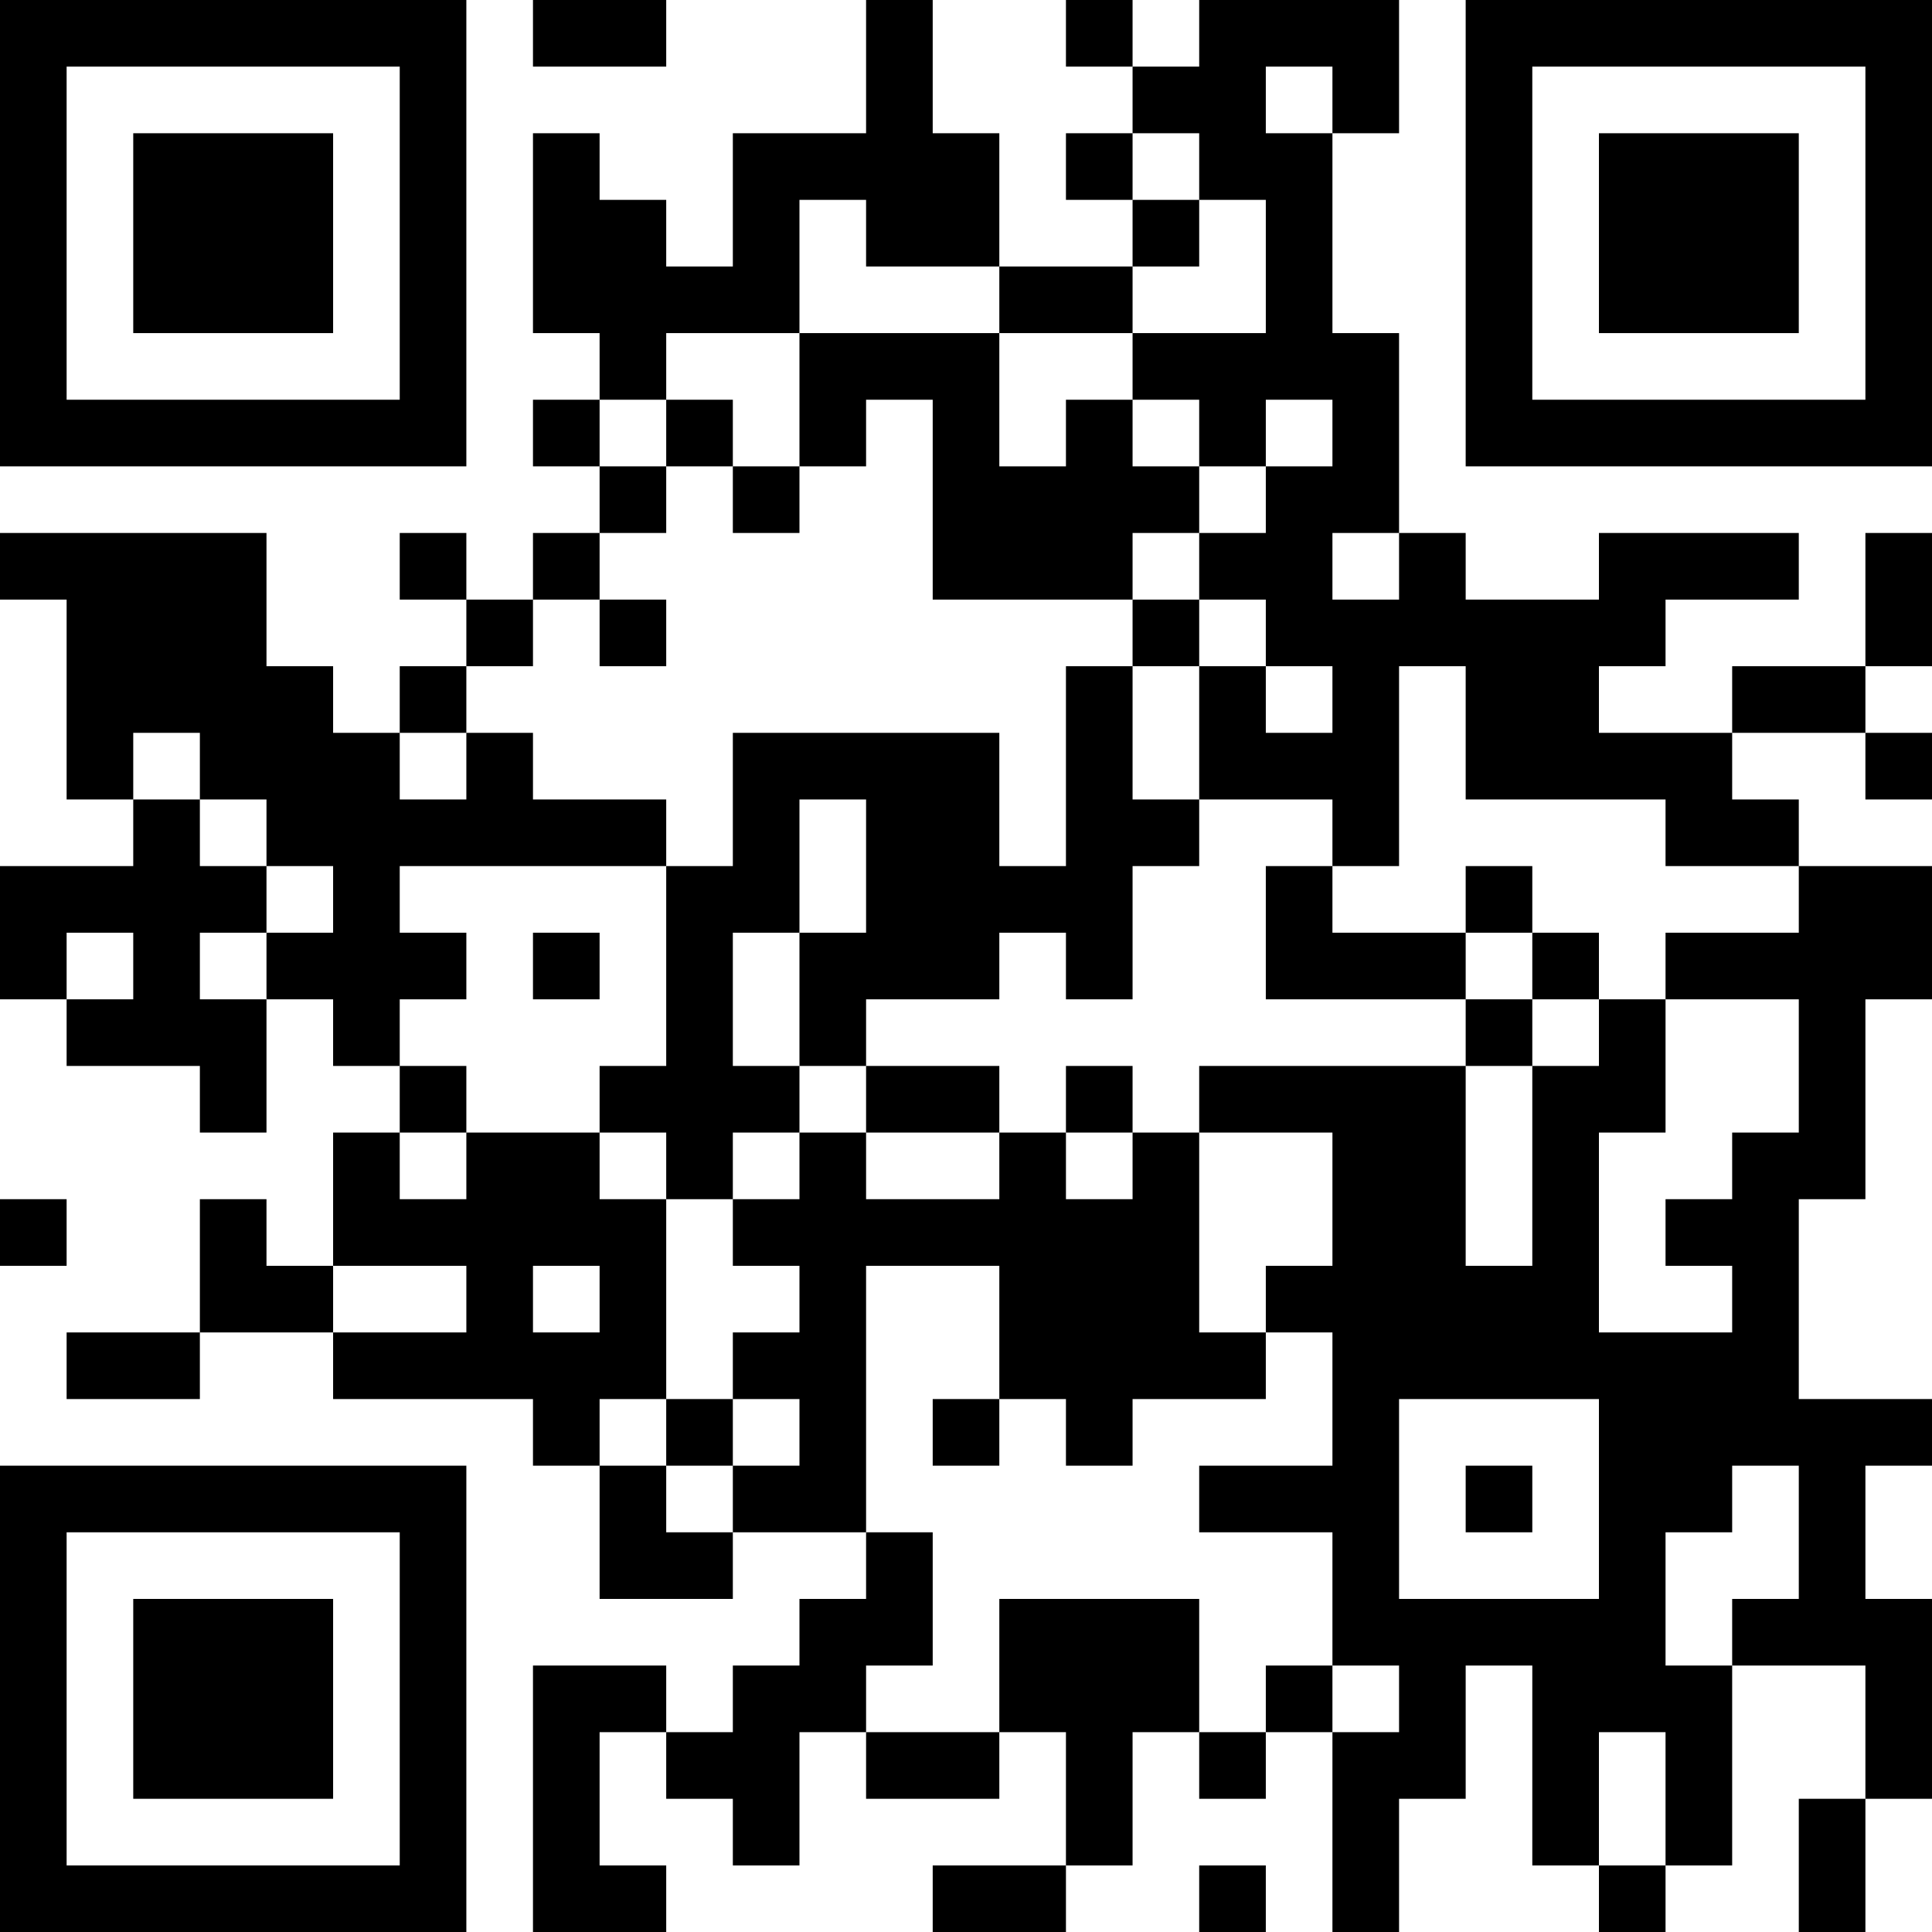 <?xml version="1.0" encoding="UTF-8"?>
<svg xmlns="http://www.w3.org/2000/svg" version="1.1" width="300" height="300" viewBox="0 0 300 300"><rect x="0" y="0" width="300" height="300" fill="#ffffff"/><g transform="scale(10.345)"><g transform="translate(0,0)"><path fill-rule="evenodd" d="M8 0L8 1L10 1L10 0ZM13 0L13 2L11 2L11 4L10 4L10 3L9 3L9 2L8 2L8 5L9 5L9 6L8 6L8 7L9 7L9 8L8 8L8 9L7 9L7 8L6 8L6 9L7 9L7 10L6 10L6 11L5 11L5 10L4 10L4 8L0 8L0 9L1 9L1 12L2 12L2 13L0 13L0 15L1 15L1 16L3 16L3 17L4 17L4 15L5 15L5 16L6 16L6 17L5 17L5 19L4 19L4 18L3 18L3 20L1 20L1 21L3 21L3 20L5 20L5 21L8 21L8 22L9 22L9 24L11 24L11 23L13 23L13 24L12 24L12 25L11 25L11 26L10 26L10 25L8 25L8 29L10 29L10 28L9 28L9 26L10 26L10 27L11 27L11 28L12 28L12 26L13 26L13 27L15 27L15 26L16 26L16 28L14 28L14 29L16 29L16 28L17 28L17 26L18 26L18 27L19 27L19 26L20 26L20 29L21 29L21 27L22 27L22 25L23 25L23 28L24 28L24 29L25 29L25 28L26 28L26 25L28 25L28 27L27 27L27 29L28 29L28 27L29 27L29 24L28 24L28 22L29 22L29 21L27 21L27 18L28 18L28 15L29 15L29 13L27 13L27 12L26 12L26 11L28 11L28 12L29 12L29 11L28 11L28 10L29 10L29 8L28 8L28 10L26 10L26 11L24 11L24 10L25 10L25 9L27 9L27 8L24 8L24 9L22 9L22 8L21 8L21 5L20 5L20 2L21 2L21 0L18 0L18 1L17 1L17 0L16 0L16 1L17 1L17 2L16 2L16 3L17 3L17 4L15 4L15 2L14 2L14 0ZM19 1L19 2L20 2L20 1ZM17 2L17 3L18 3L18 4L17 4L17 5L15 5L15 4L13 4L13 3L12 3L12 5L10 5L10 6L9 6L9 7L10 7L10 8L9 8L9 9L8 9L8 10L7 10L7 11L6 11L6 12L7 12L7 11L8 11L8 12L10 12L10 13L6 13L6 14L7 14L7 15L6 15L6 16L7 16L7 17L6 17L6 18L7 18L7 17L9 17L9 18L10 18L10 21L9 21L9 22L10 22L10 23L11 23L11 22L12 22L12 21L11 21L11 20L12 20L12 19L11 19L11 18L12 18L12 17L13 17L13 18L15 18L15 17L16 17L16 18L17 18L17 17L18 17L18 20L19 20L19 21L17 21L17 22L16 22L16 21L15 21L15 19L13 19L13 23L14 23L14 25L13 25L13 26L15 26L15 24L18 24L18 26L19 26L19 25L20 25L20 26L21 26L21 25L20 25L20 23L18 23L18 22L20 22L20 20L19 20L19 19L20 19L20 17L18 17L18 16L22 16L22 19L23 19L23 16L24 16L24 15L25 15L25 17L24 17L24 20L26 20L26 19L25 19L25 18L26 18L26 17L27 17L27 15L25 15L25 14L27 14L27 13L25 13L25 12L22 12L22 10L21 10L21 13L20 13L20 12L18 12L18 10L19 10L19 11L20 11L20 10L19 10L19 9L18 9L18 8L19 8L19 7L20 7L20 6L19 6L19 7L18 7L18 6L17 6L17 5L19 5L19 3L18 3L18 2ZM12 5L12 7L11 7L11 6L10 6L10 7L11 7L11 8L12 8L12 7L13 7L13 6L14 6L14 9L17 9L17 10L16 10L16 13L15 13L15 11L11 11L11 13L10 13L10 16L9 16L9 17L10 17L10 18L11 18L11 17L12 17L12 16L13 16L13 17L15 17L15 16L13 16L13 15L15 15L15 14L16 14L16 15L17 15L17 13L18 13L18 12L17 12L17 10L18 10L18 9L17 9L17 8L18 8L18 7L17 7L17 6L16 6L16 7L15 7L15 5ZM20 8L20 9L21 9L21 8ZM9 9L9 10L10 10L10 9ZM2 11L2 12L3 12L3 13L4 13L4 14L3 14L3 15L4 15L4 14L5 14L5 13L4 13L4 12L3 12L3 11ZM12 12L12 14L11 14L11 16L12 16L12 14L13 14L13 12ZM19 13L19 15L22 15L22 16L23 16L23 15L24 15L24 14L23 14L23 13L22 13L22 14L20 14L20 13ZM1 14L1 15L2 15L2 14ZM8 14L8 15L9 15L9 14ZM22 14L22 15L23 15L23 14ZM16 16L16 17L17 17L17 16ZM0 18L0 19L1 19L1 18ZM5 19L5 20L7 20L7 19ZM8 19L8 20L9 20L9 19ZM10 21L10 22L11 22L11 21ZM14 21L14 22L15 22L15 21ZM21 21L21 24L24 24L24 21ZM22 22L22 23L23 23L23 22ZM26 22L26 23L25 23L25 25L26 25L26 24L27 24L27 22ZM24 26L24 28L25 28L25 26ZM18 28L18 29L19 29L19 28ZM0 0L0 7L7 7L7 0ZM1 1L1 6L6 6L6 1ZM2 2L2 5L5 5L5 2ZM22 0L22 7L29 7L29 0ZM23 1L23 6L28 6L28 1ZM24 2L24 5L27 5L27 2ZM0 22L0 29L7 29L7 22ZM1 23L1 28L6 28L6 23ZM2 24L2 27L5 27L5 24Z" fill="#000000"/></g></g></svg>
